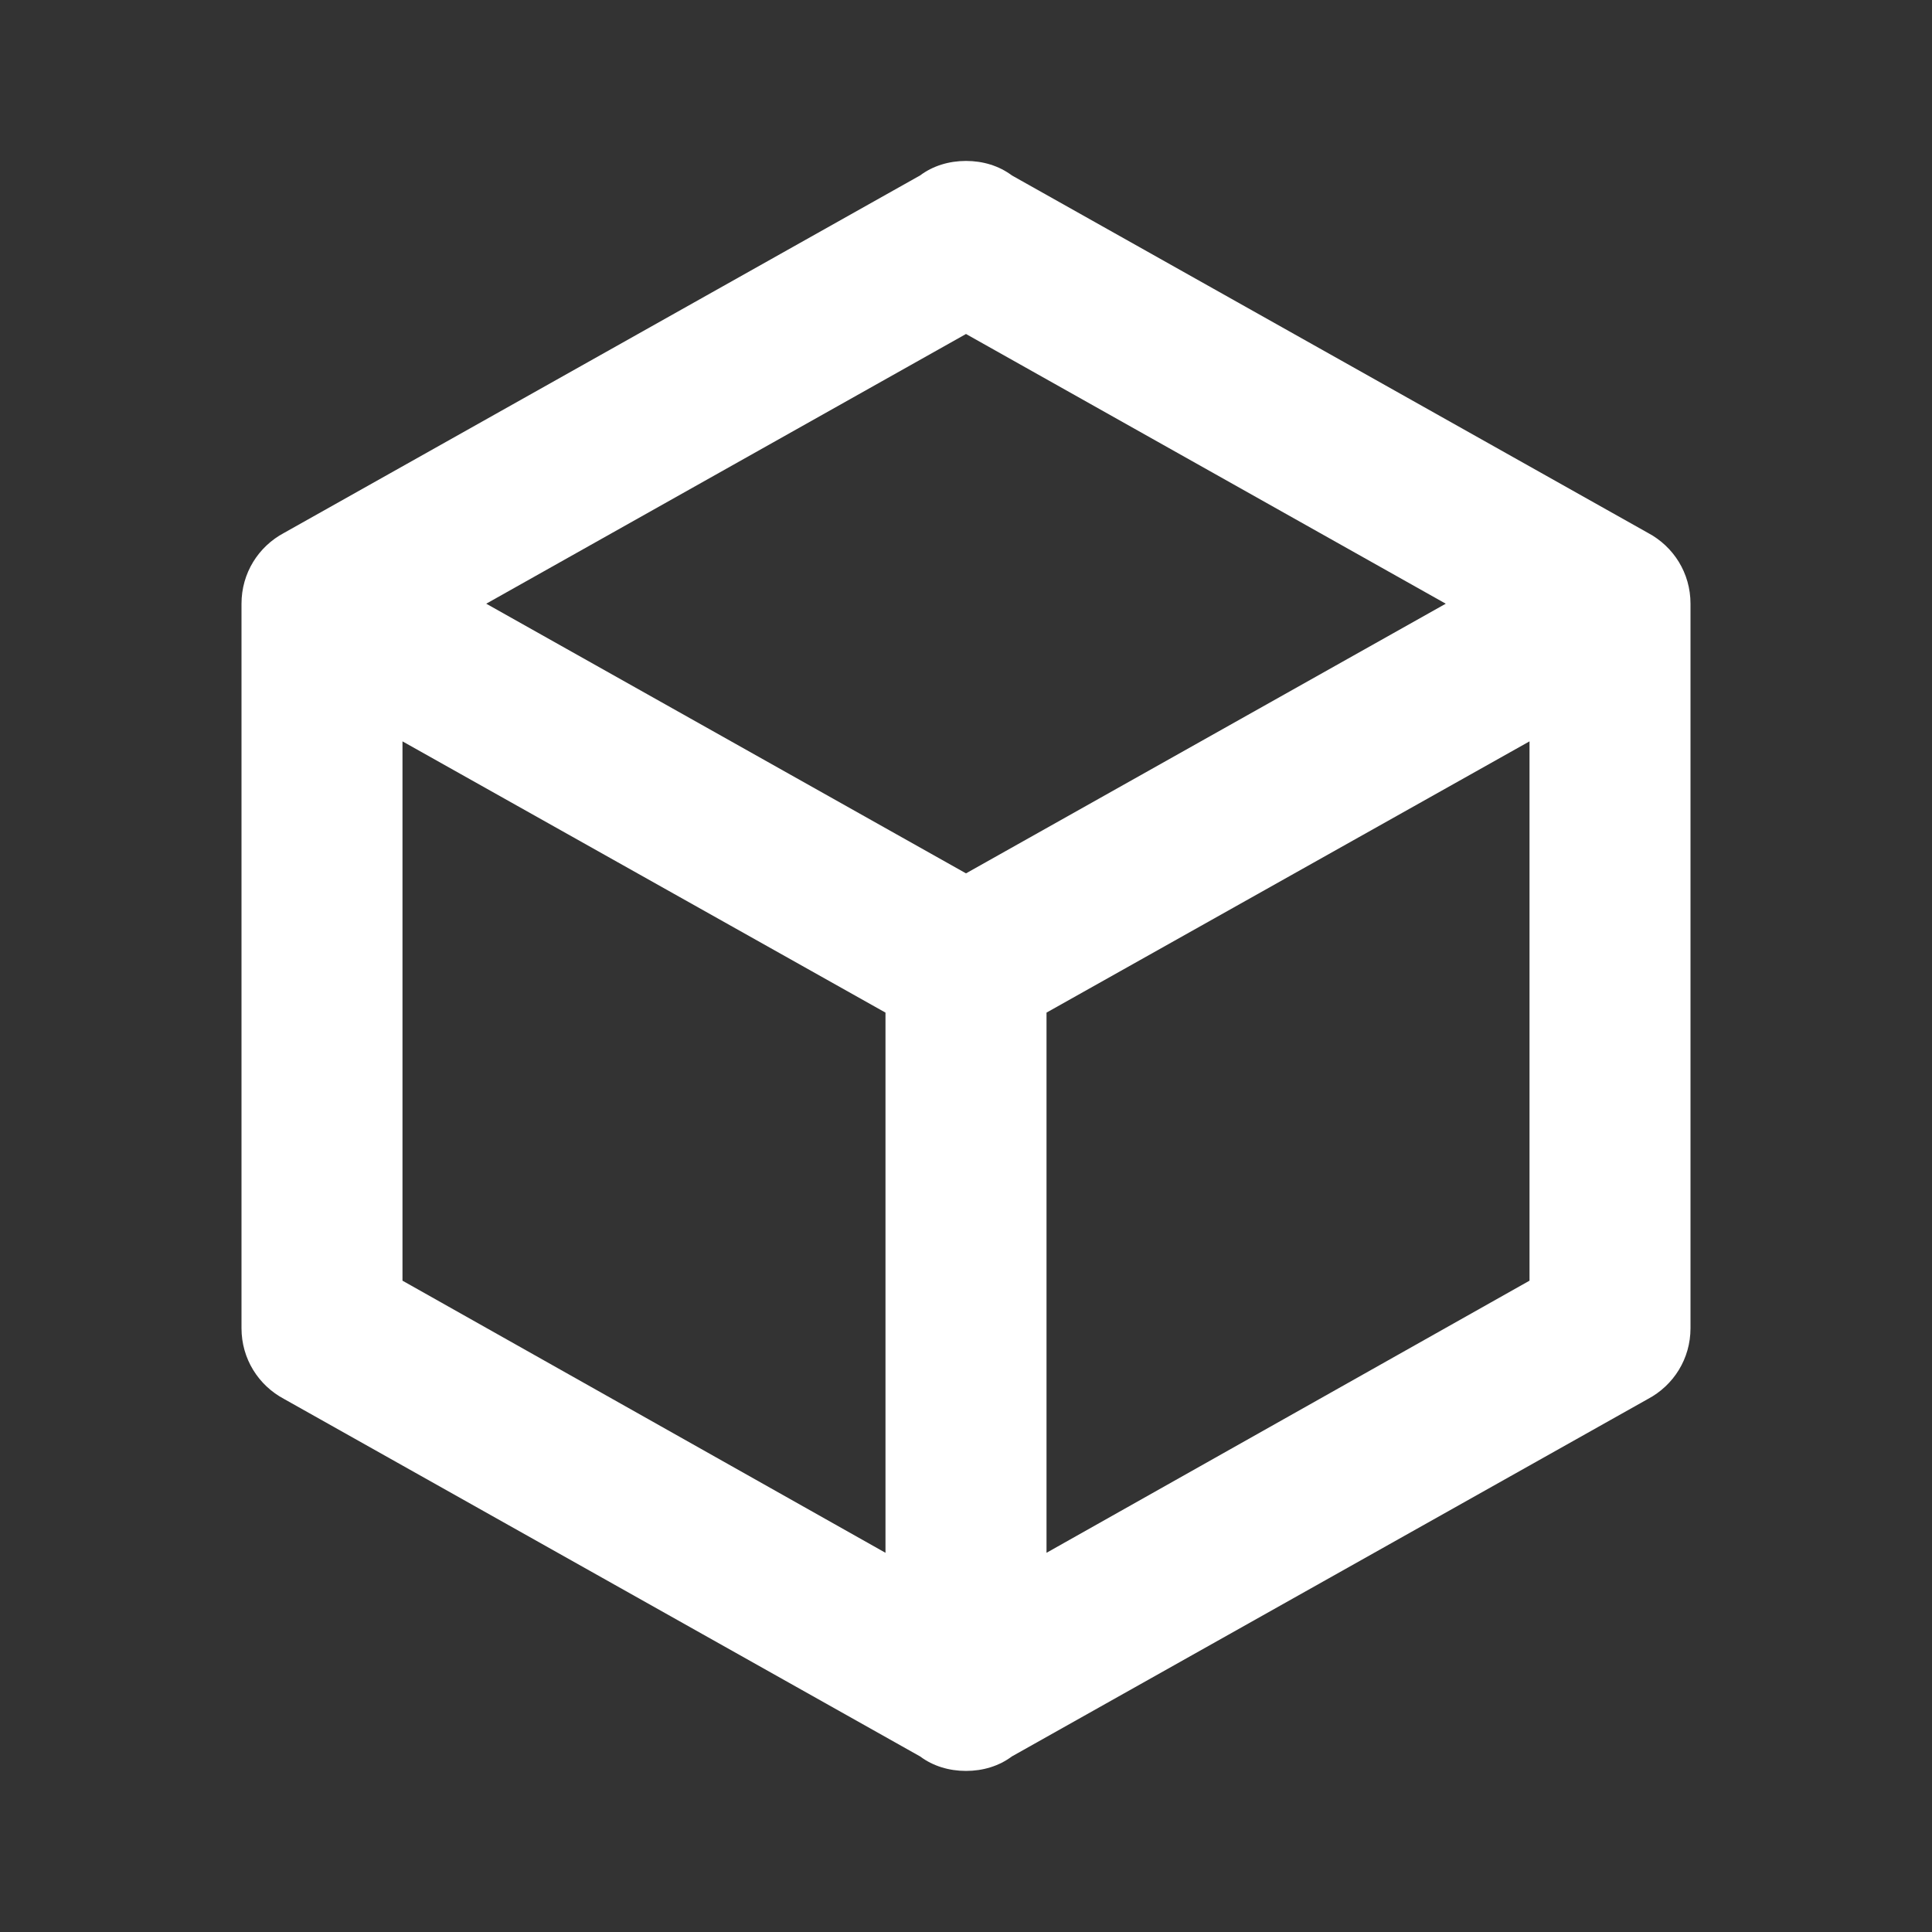 <svg xmlns="http://www.w3.org/2000/svg" xmlns:xlink="http://www.w3.org/1999/xlink" fill="none" version="1.1" width="40" height="40" viewBox="0 0 40 40"><rect x="0" y="0" width="40" height="40" fill="#333333" stroke="none"/><defs><clipPath id="master_svg0_198_48381"><rect x="0" y="0" width="40" height="40" rx="0"/></clipPath></defs><g clip-path="url(#master_svg0_198_48381)"><g><path d="M35,27.499C35,28.132,34.65,28.682,34.117,28.965L20.95,36.365C20.683,36.565,20.35,36.665,20,36.665C19.65,36.665,19.317,36.565,19.05,36.365L5.883,28.965C5.35,28.682,5,28.132,5,27.499L5,12.499C5,11.865,5.35,11.315,5.883,11.032L19.05,3.632C19.317,3.432,19.65,3.332,20,3.332C20.35,3.332,20.683,3.432,20.95,3.632L34.117,11.032C34.65,11.315,35,11.865,35,12.499L35,27.499ZM20,6.915L10.067,12.499L20,18.082L29.933,12.499L20,6.915ZM8.333,26.515L18.333,32.149L18.333,20.965L8.333,15.349L8.333,26.515ZM31.667,26.515L31.667,15.349L21.667,20.965L21.667,32.149L31.667,26.515Z" fill="#fff" fill-opacity="1" style="mix-blend-mode:passthrough"/></g></g></svg>